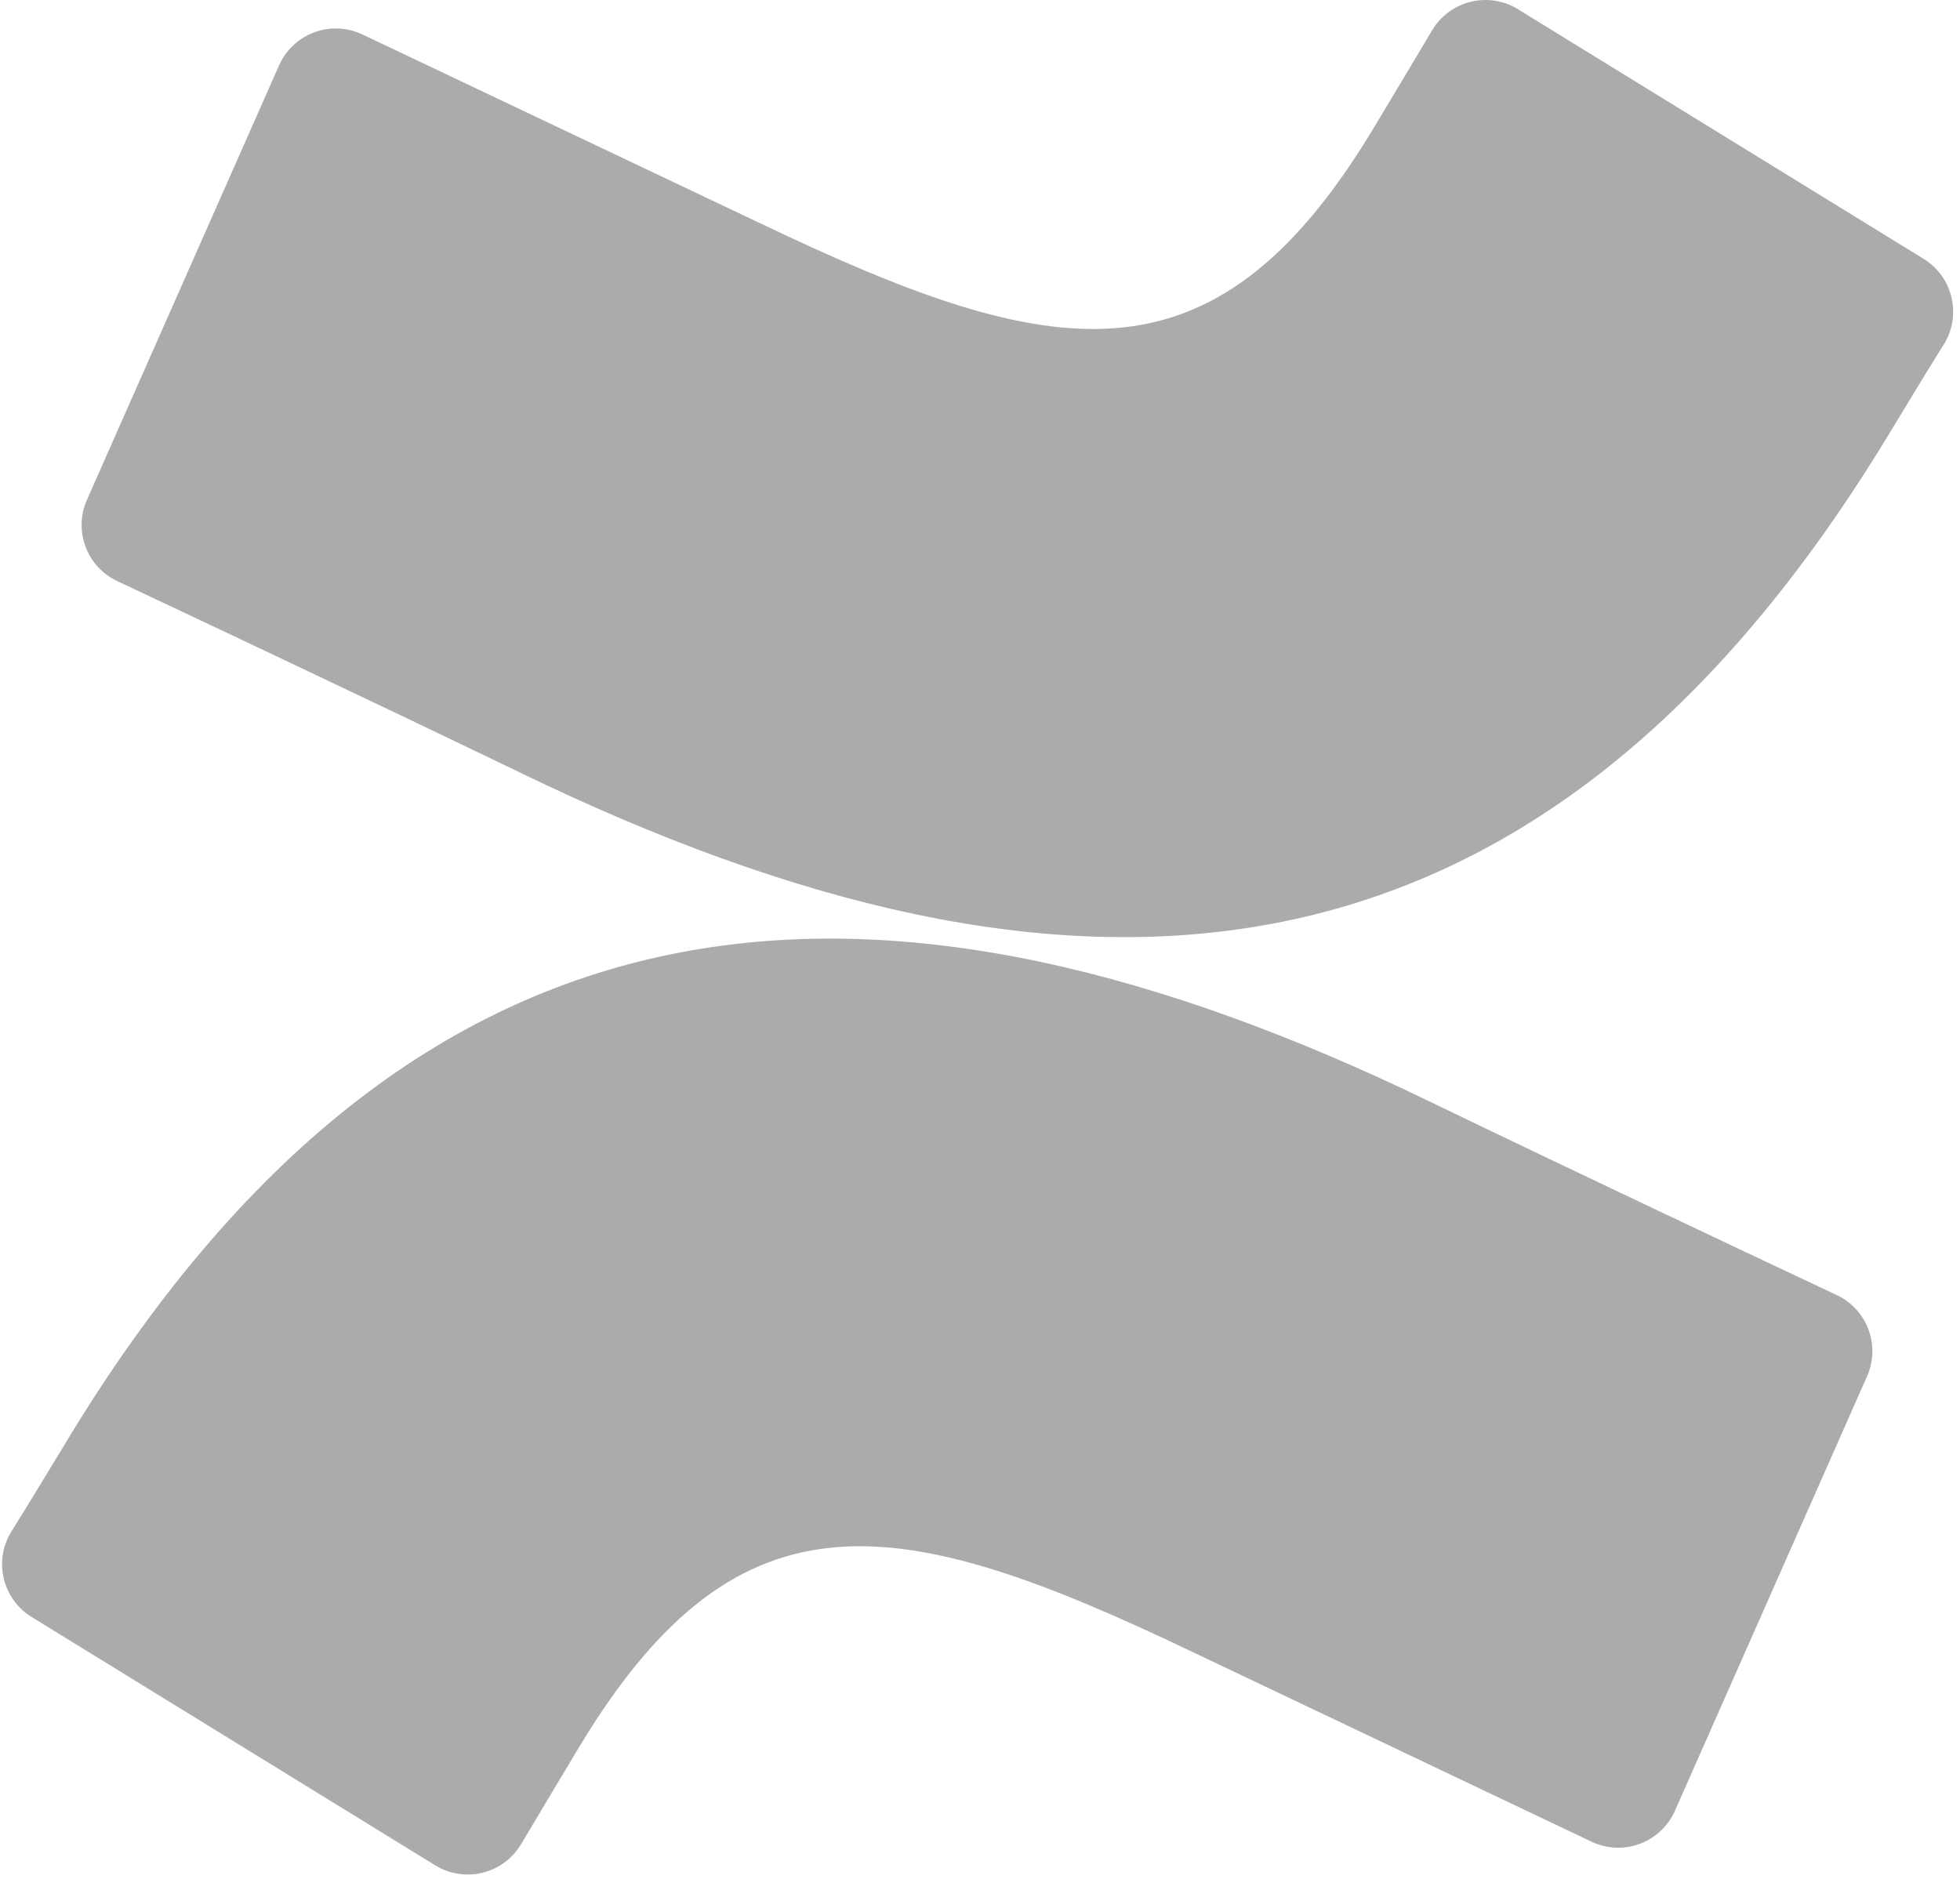 <svg width="73" height="70" viewBox="0 0 73 70" fill="none" xmlns="http://www.w3.org/2000/svg">
<g clip-path="url(#clip0_524_4274)">
<path d="M2.712 53.305C1.961 54.531 1.117 55.953 0.4 57.086C-0.242 58.17 0.103 59.569 1.175 60.231L16.206 69.481C16.733 69.807 17.369 69.907 17.972 69.759C18.574 69.611 19.091 69.228 19.408 68.695C20.009 67.689 20.784 66.382 21.628 64.983C27.583 55.155 33.572 56.358 44.371 61.514L59.275 68.602C59.839 68.871 60.489 68.9 61.075 68.682C61.66 68.464 62.133 68.018 62.385 67.446L69.542 51.259C70.048 50.103 69.533 48.755 68.386 48.23C65.241 46.749 58.986 43.801 53.355 41.084C33.098 31.244 15.882 31.881 2.712 53.305Z" fill="#ABABAB"/>
<path d="M70.11 16.57C70.862 15.345 71.706 13.922 72.422 12.789C73.064 11.705 72.72 10.306 71.648 9.644L56.617 0.394C56.085 0.036 55.428 -0.085 54.803 0.06C54.178 0.204 53.642 0.602 53.322 1.158C52.72 2.164 51.946 3.47 51.102 4.869C45.147 14.697 39.158 13.495 28.359 8.338L13.501 1.285C12.937 1.016 12.288 0.987 11.702 1.205C11.116 1.423 10.643 1.869 10.391 2.441L3.234 18.628C2.728 19.784 3.243 21.132 4.39 21.657C7.535 23.137 13.79 26.086 19.421 28.803C39.724 38.631 56.941 37.972 70.11 16.57Z" fill="#ABABAB"/>
</g>
<defs>
<clipPath id="clip0_524_4274">
<rect width="72.846" height="70" fill="white" transform="translate(0.077)"/>
</clipPath>
</defs>
</svg>
